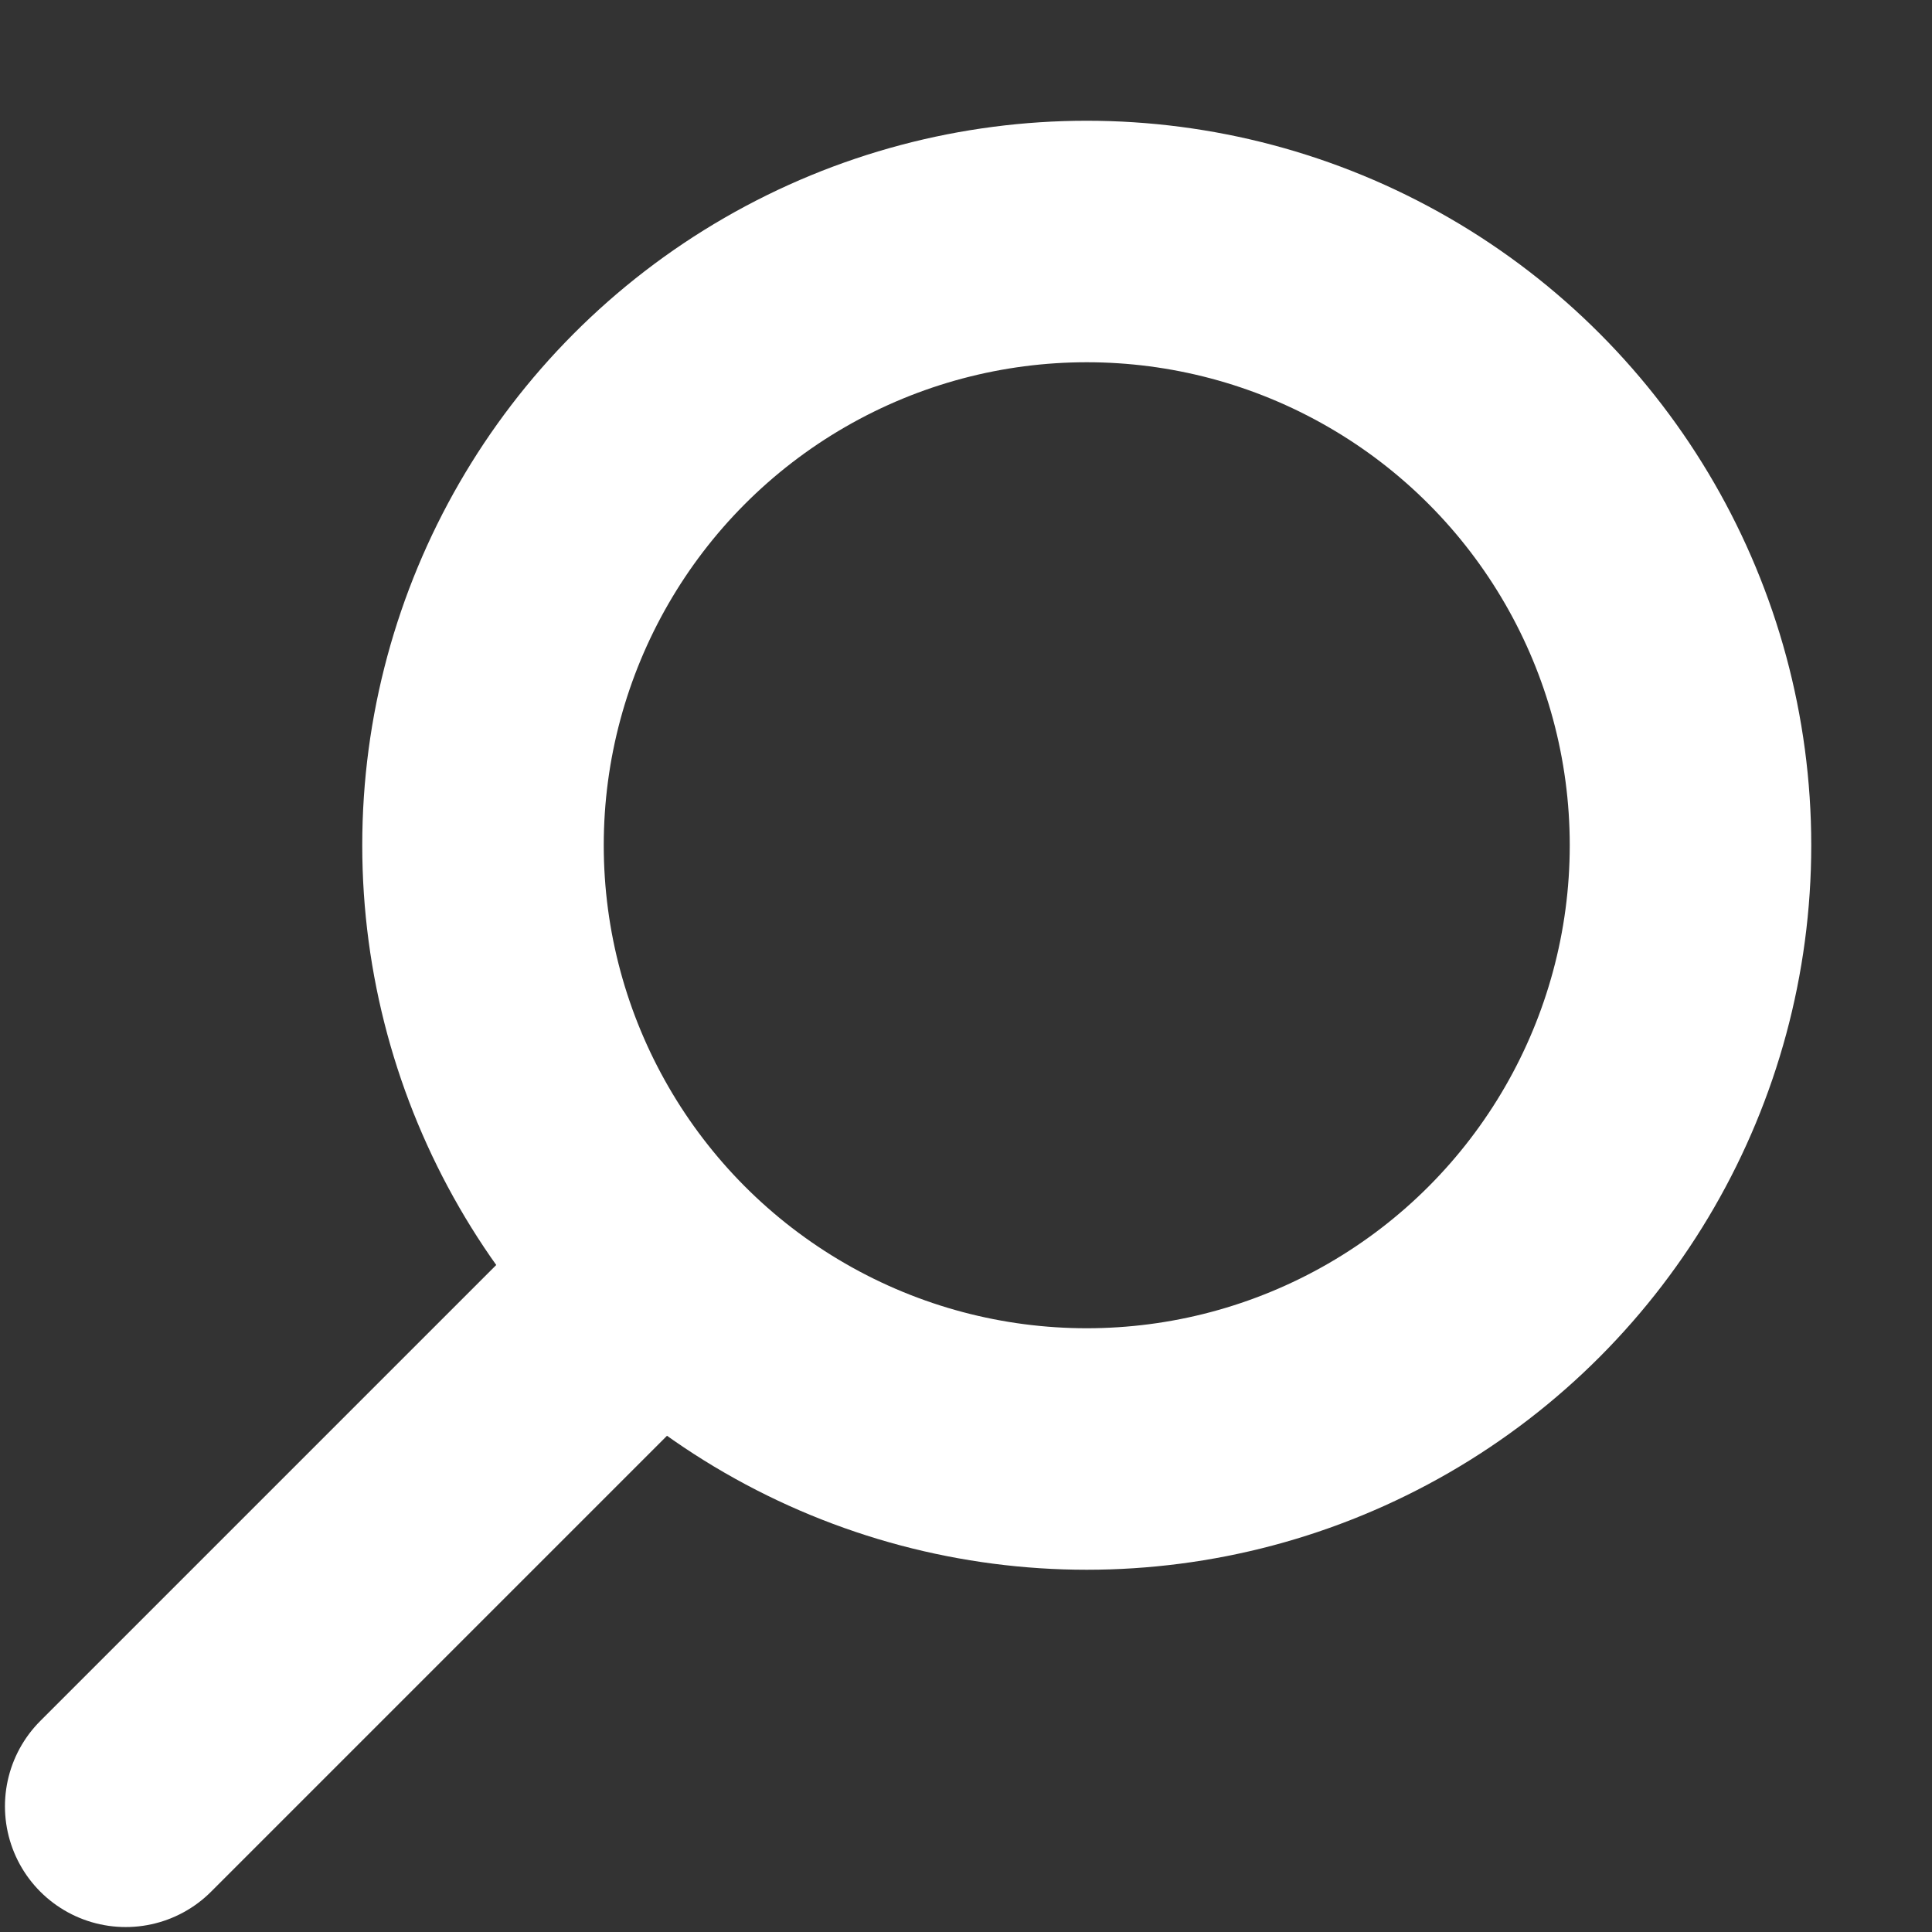 <svg xmlns="http://www.w3.org/2000/svg" width="16" height="16" viewBox="0 0 16 16">
  <rect x="0" y="0" width="16" height="16" fill="#333333" stroke="none"/>
  <g fill="none" fill-rule="evenodd">
    <path stroke="#FFF" stroke-linecap="round" stroke-width="2" d="M5,11 L1.041,14.959"/>
    <circle cx="9" cy="7" r="5" stroke="#FFF" stroke-width="2"/>
  </g>
</svg>
